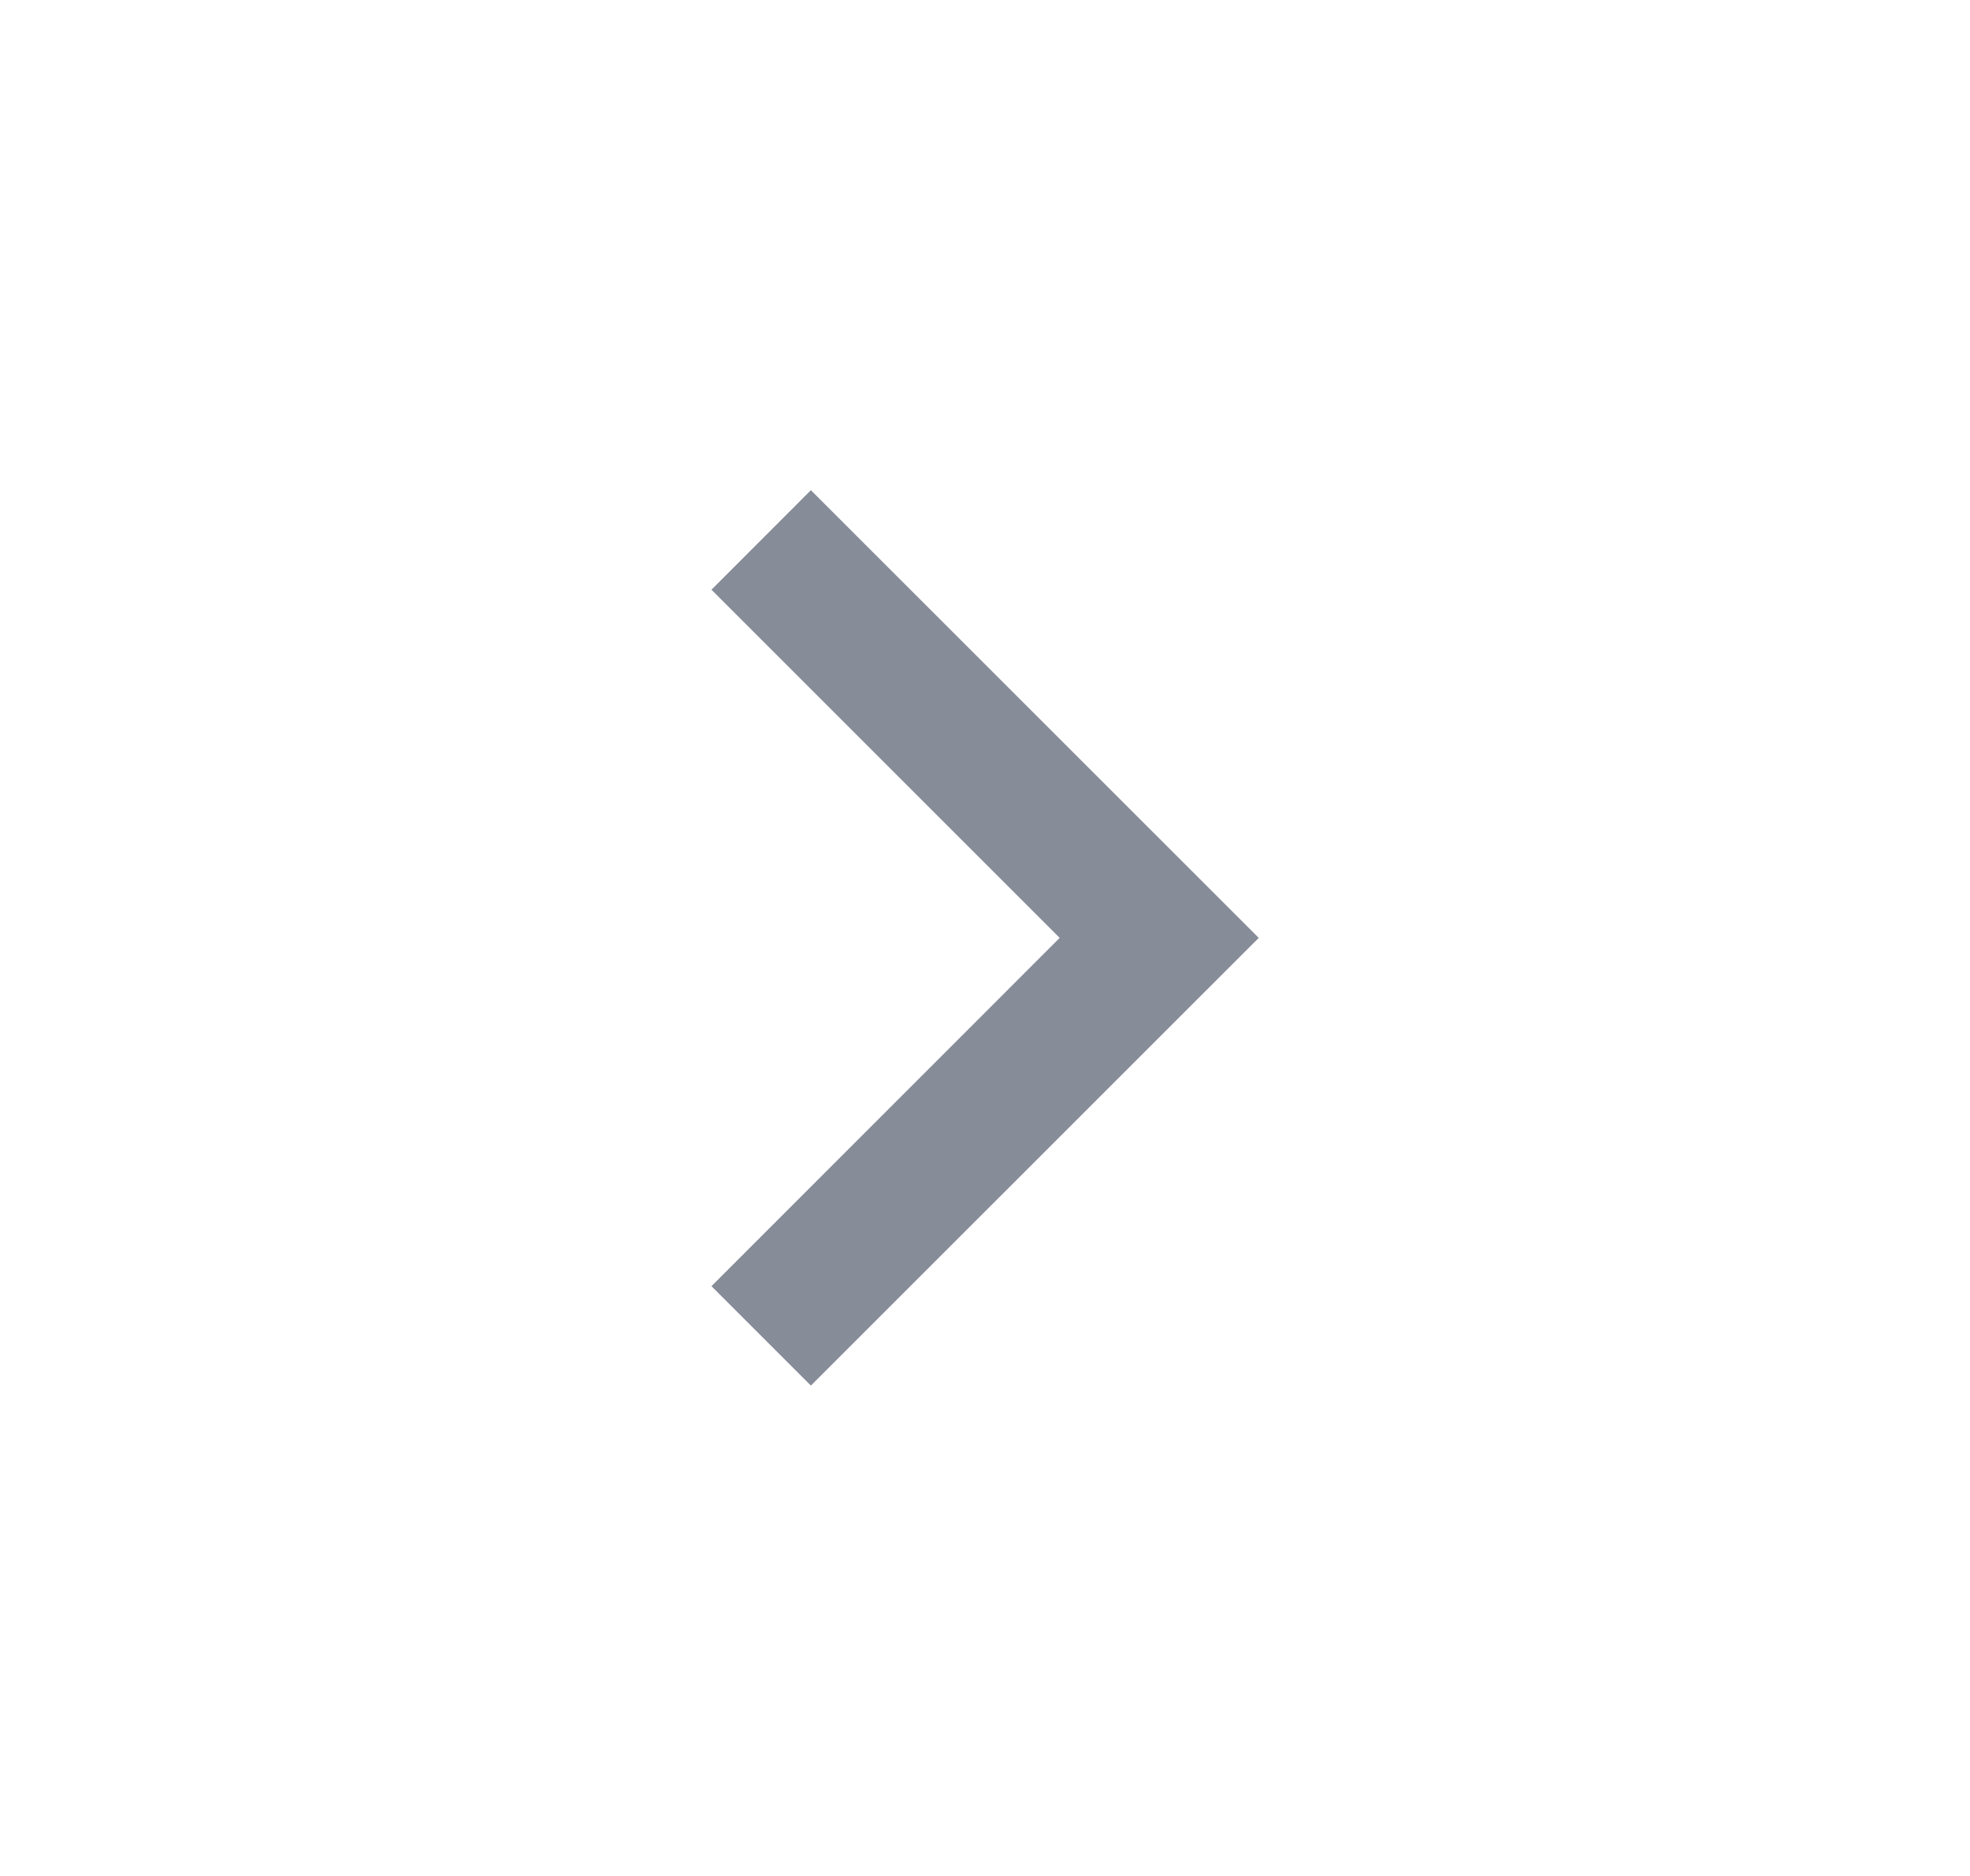 <svg xmlns="http://www.w3.org/2000/svg" width="21" height="20" viewBox="0 0 21 20" fill="none">
  <path d="M11.296 9.999L7.584 6.287L8.644 5.226L13.418 9.999L8.644 14.772L7.584 13.712L11.296 9.999Z" fill="#868C98"/>
</svg>